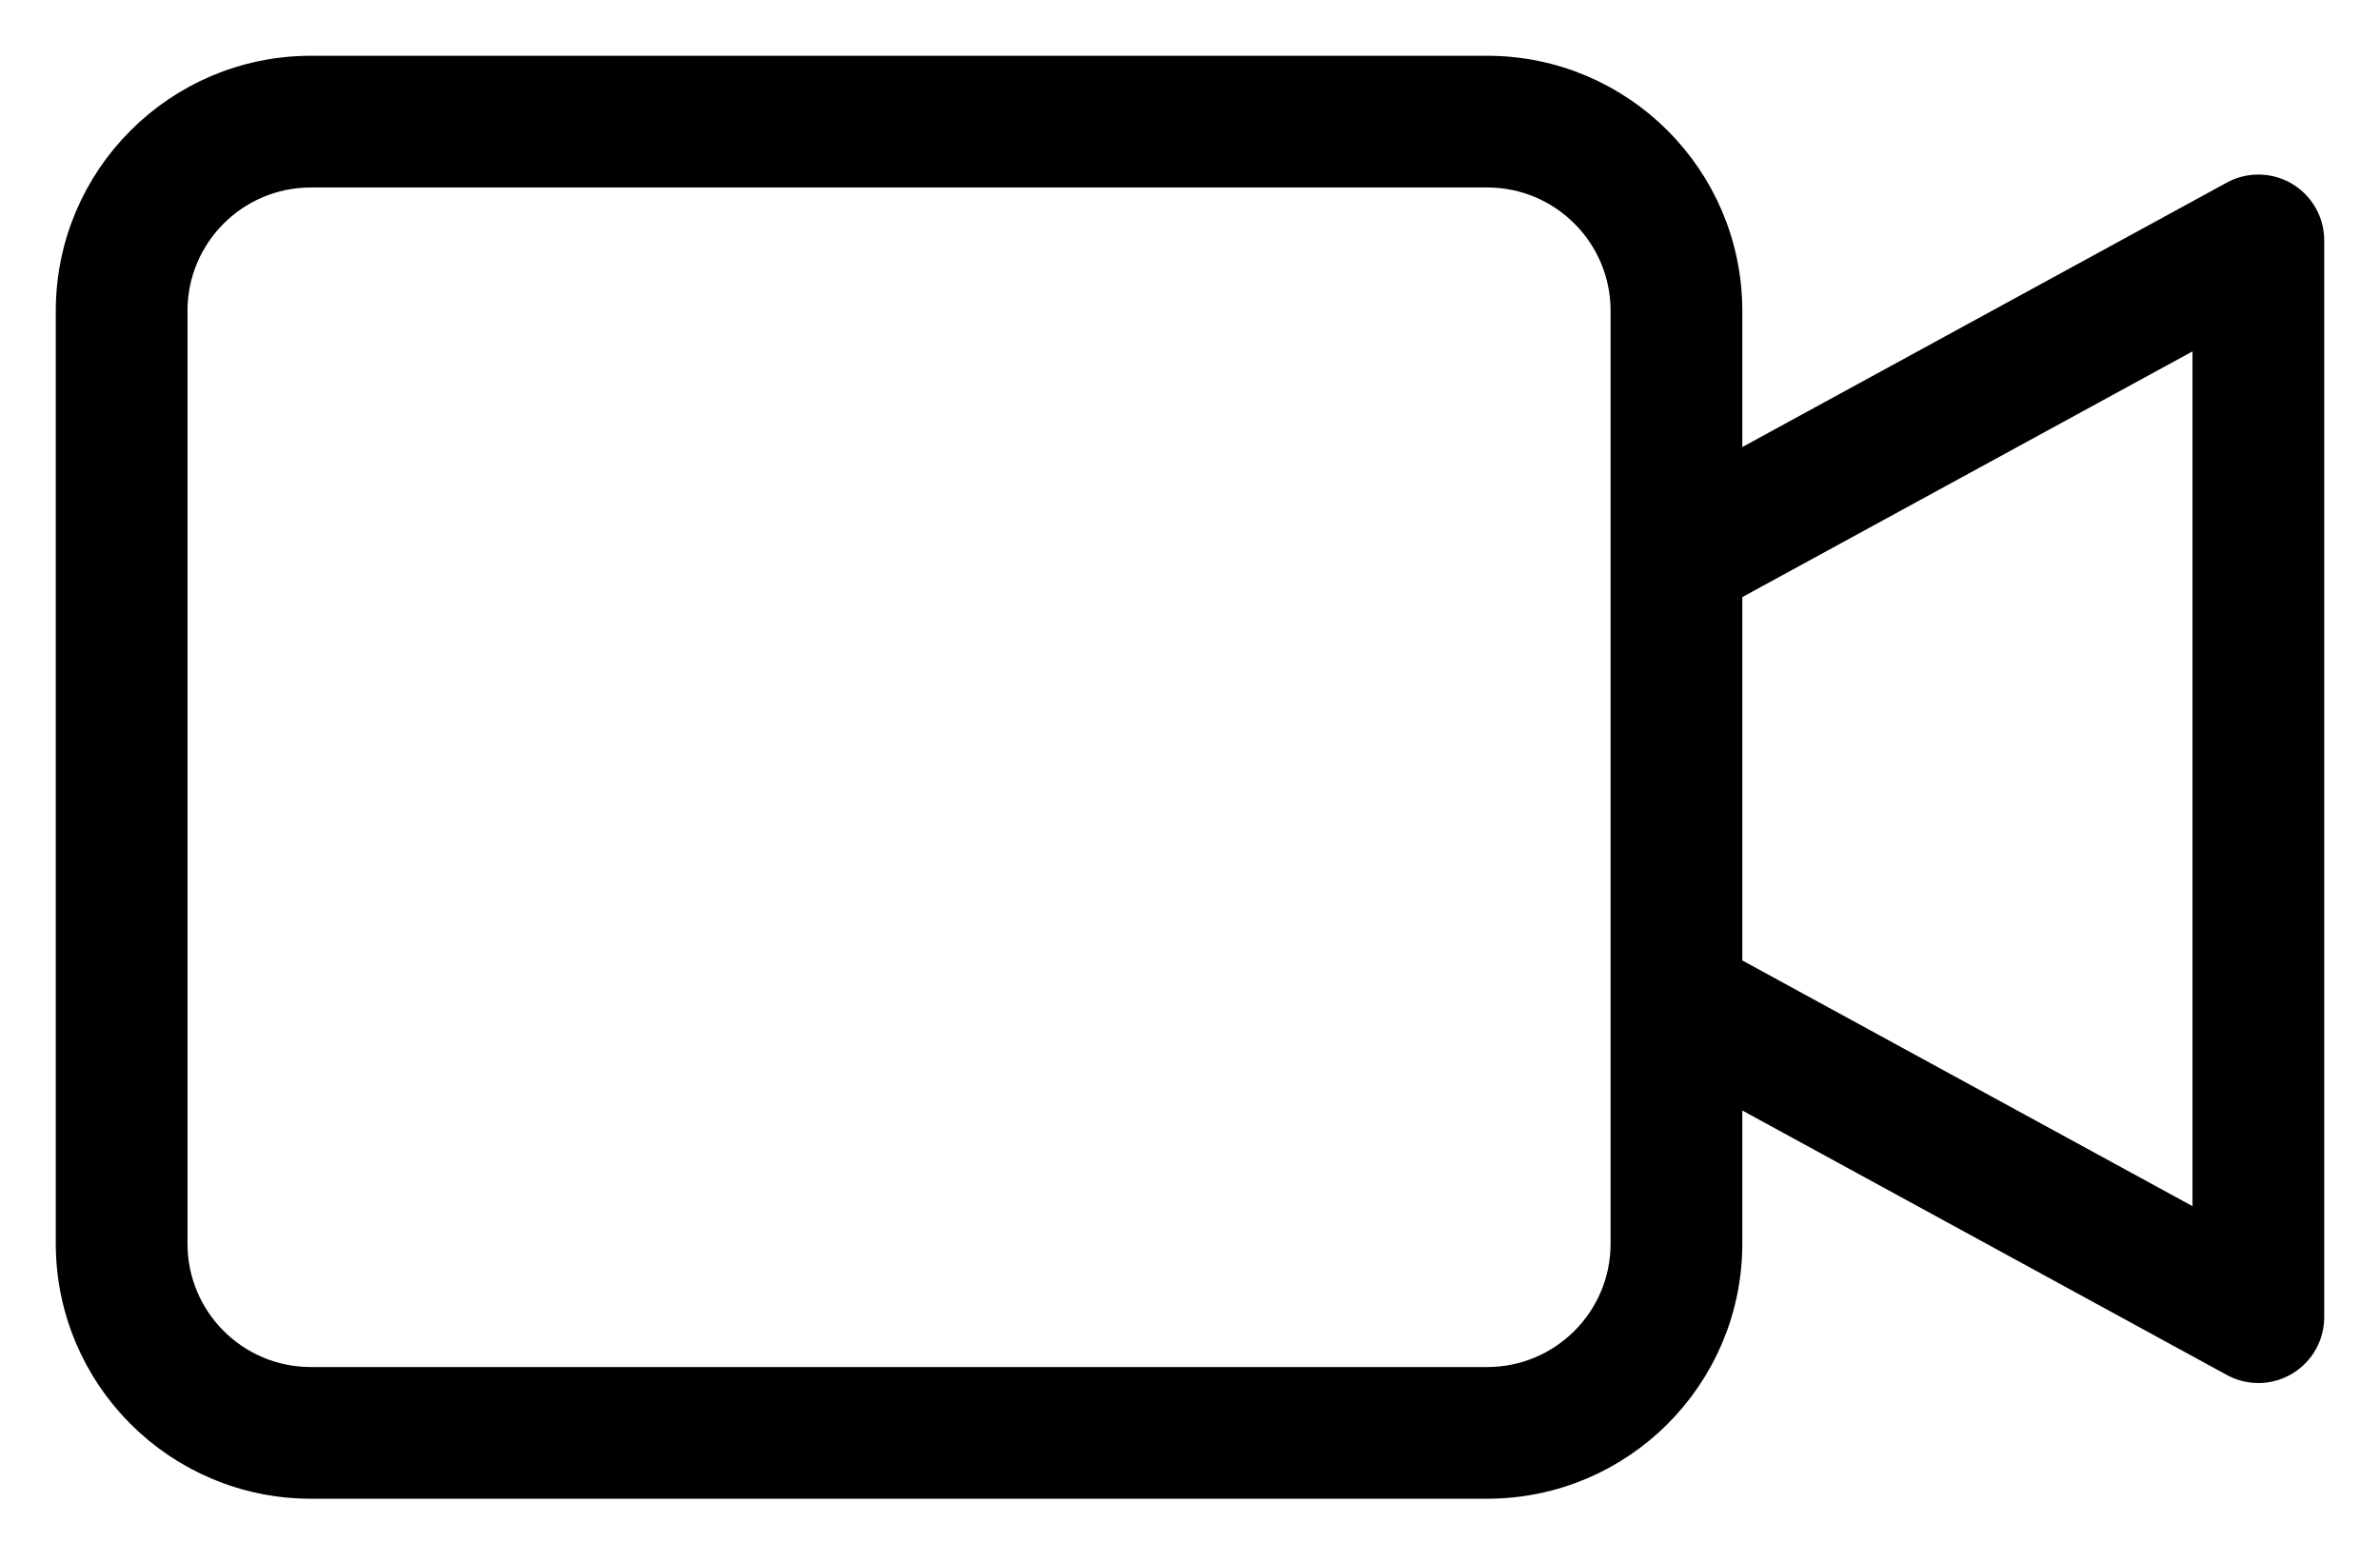 <?xml version="1.0" encoding="UTF-8"?>
<svg width="32px" height="21px" viewBox="0 0 32 21" version="1.1" xmlns="http://www.w3.org/2000/svg" xmlns:xlink="http://www.w3.org/1999/xlink">
    <!-- Generator: Sketch 52.6 (67491) - http://www.bohemiancoding.com/sketch -->
    <title>video-camera</title>
    <desc>Created with Sketch.</desc>
    <g id="Styles" stroke="none" stroke-width="1" fill="none" fill-rule="evenodd">
        <g id="Buttons" transform="translate(-175, -1745)" fill="#000000" fill-rule="nonzero" stroke="#000000" stroke-width="0.5">
            <g id="video-camera" transform="translate(176, 1746)">
                <path d="M29.689,1.686 C29.495,1.572 29.257,1.567 29.06,1.675 L22.176,5.433 L22.176,3.178 C22.174,1.424 20.753,0.002 18.998,0 L3.178,0 C1.424,0.002 0.002,1.424 0,3.178 L0,15.726 C0.002,17.48 1.424,18.902 3.178,18.904 L18.998,18.904 C20.753,18.902 22.174,17.48 22.176,15.726 L22.176,13.512 L29.06,17.27 C29.257,17.378 29.496,17.374 29.689,17.259 C29.882,17.144 30,16.937 30,16.712 L30,2.233 C30,2.008 29.882,1.801 29.689,1.686 Z M20.905,15.726 C20.904,16.779 20.05,17.632 18.998,17.633 L3.178,17.633 C2.125,17.632 1.272,16.779 1.271,15.726 L1.271,3.178 C1.272,2.126 2.125,1.272 3.178,1.271 L18.998,1.271 C20.051,1.272 20.904,2.126 20.905,3.178 L20.905,15.726 Z M28.729,15.641 L22.176,12.064 L22.176,6.881 L28.729,3.304 L28.729,15.641 Z" id="Shape"></path>
            </g>
        </g>
    </g>
</svg>